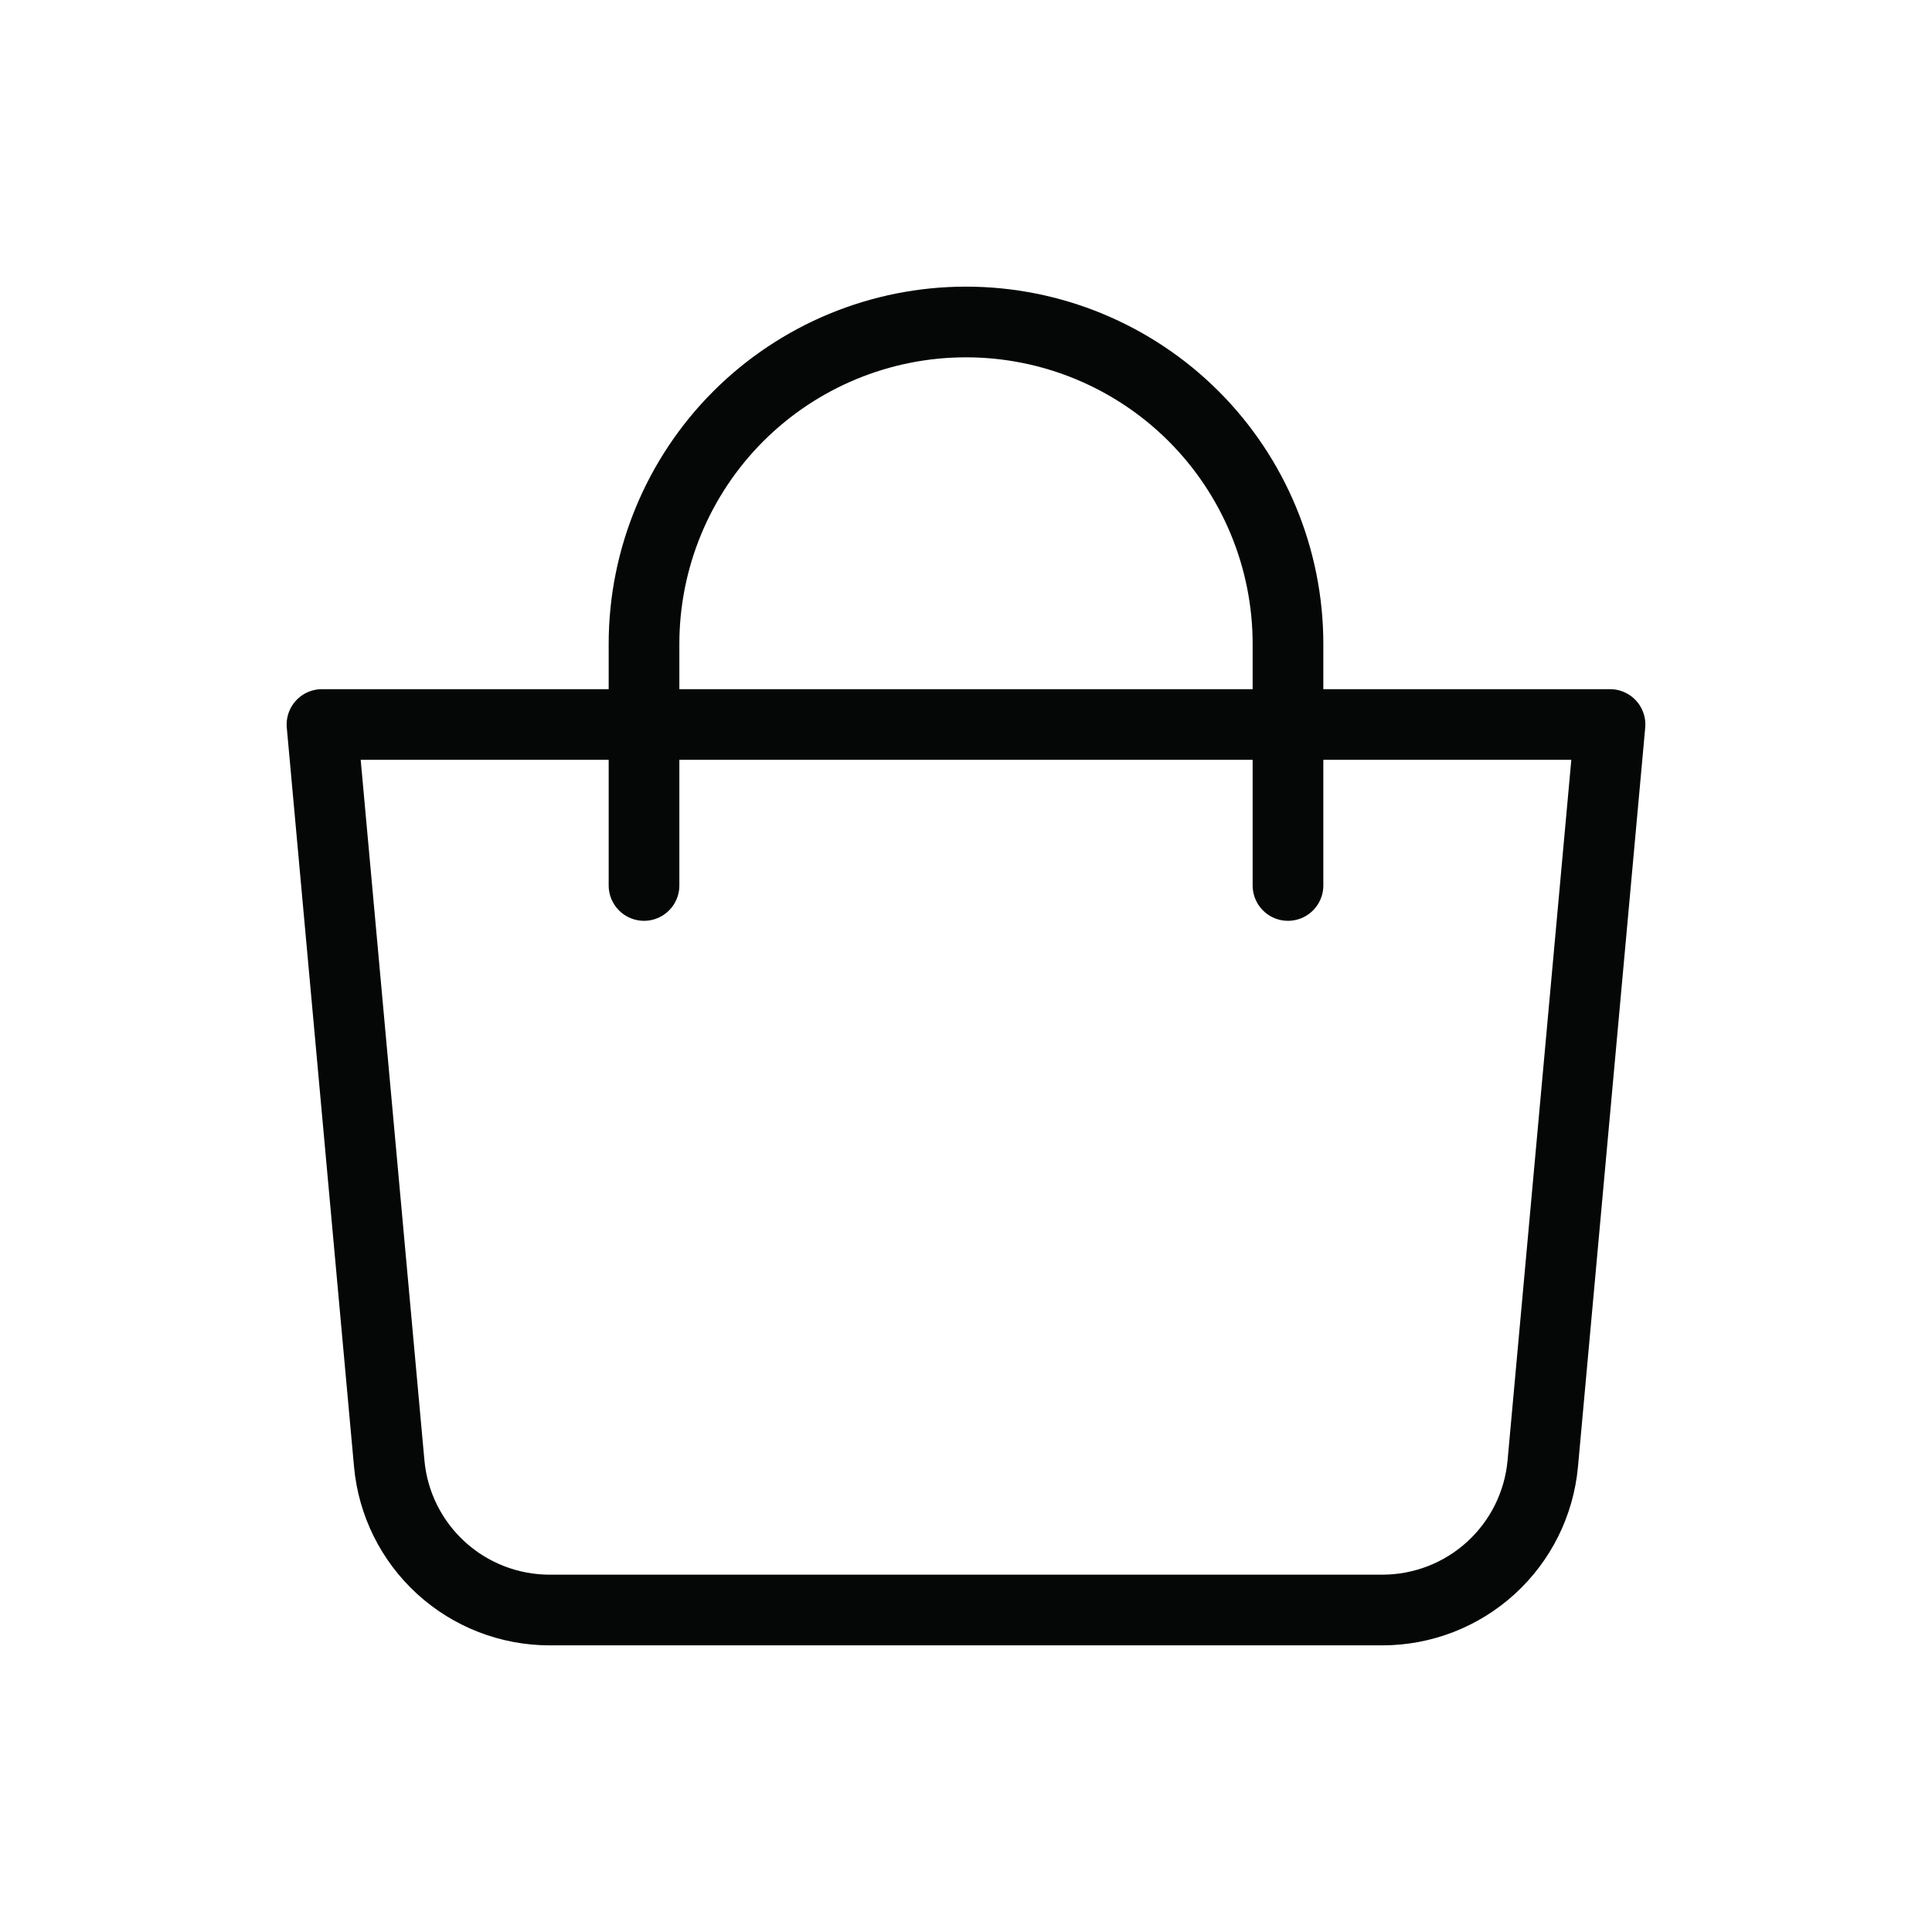 <svg width="41" height="41" viewBox="0 0 41 41" fill="none" xmlns="http://www.w3.org/2000/svg">
<path d="M34.167 15.375H6.833L8.26 31.059C8.337 31.908 8.729 32.697 9.358 33.272C9.987 33.847 10.809 34.166 11.661 34.167H29.339C30.191 34.166 31.013 33.847 31.642 33.272C32.271 32.697 32.663 31.908 32.74 31.059L34.167 15.375Z" stroke="#040705" stroke-width="1.5" stroke-linejoin="round"/>
<path d="M27.333 18.791V13.666C27.333 11.854 26.613 10.116 25.332 8.834C24.05 7.553 22.312 6.833 20.5 6.833C18.688 6.833 16.95 7.553 15.668 8.834C14.387 10.116 13.667 11.854 13.667 13.666V18.791" stroke="#040705" stroke-width="1.5" stroke-linecap="round"/>
</svg>
